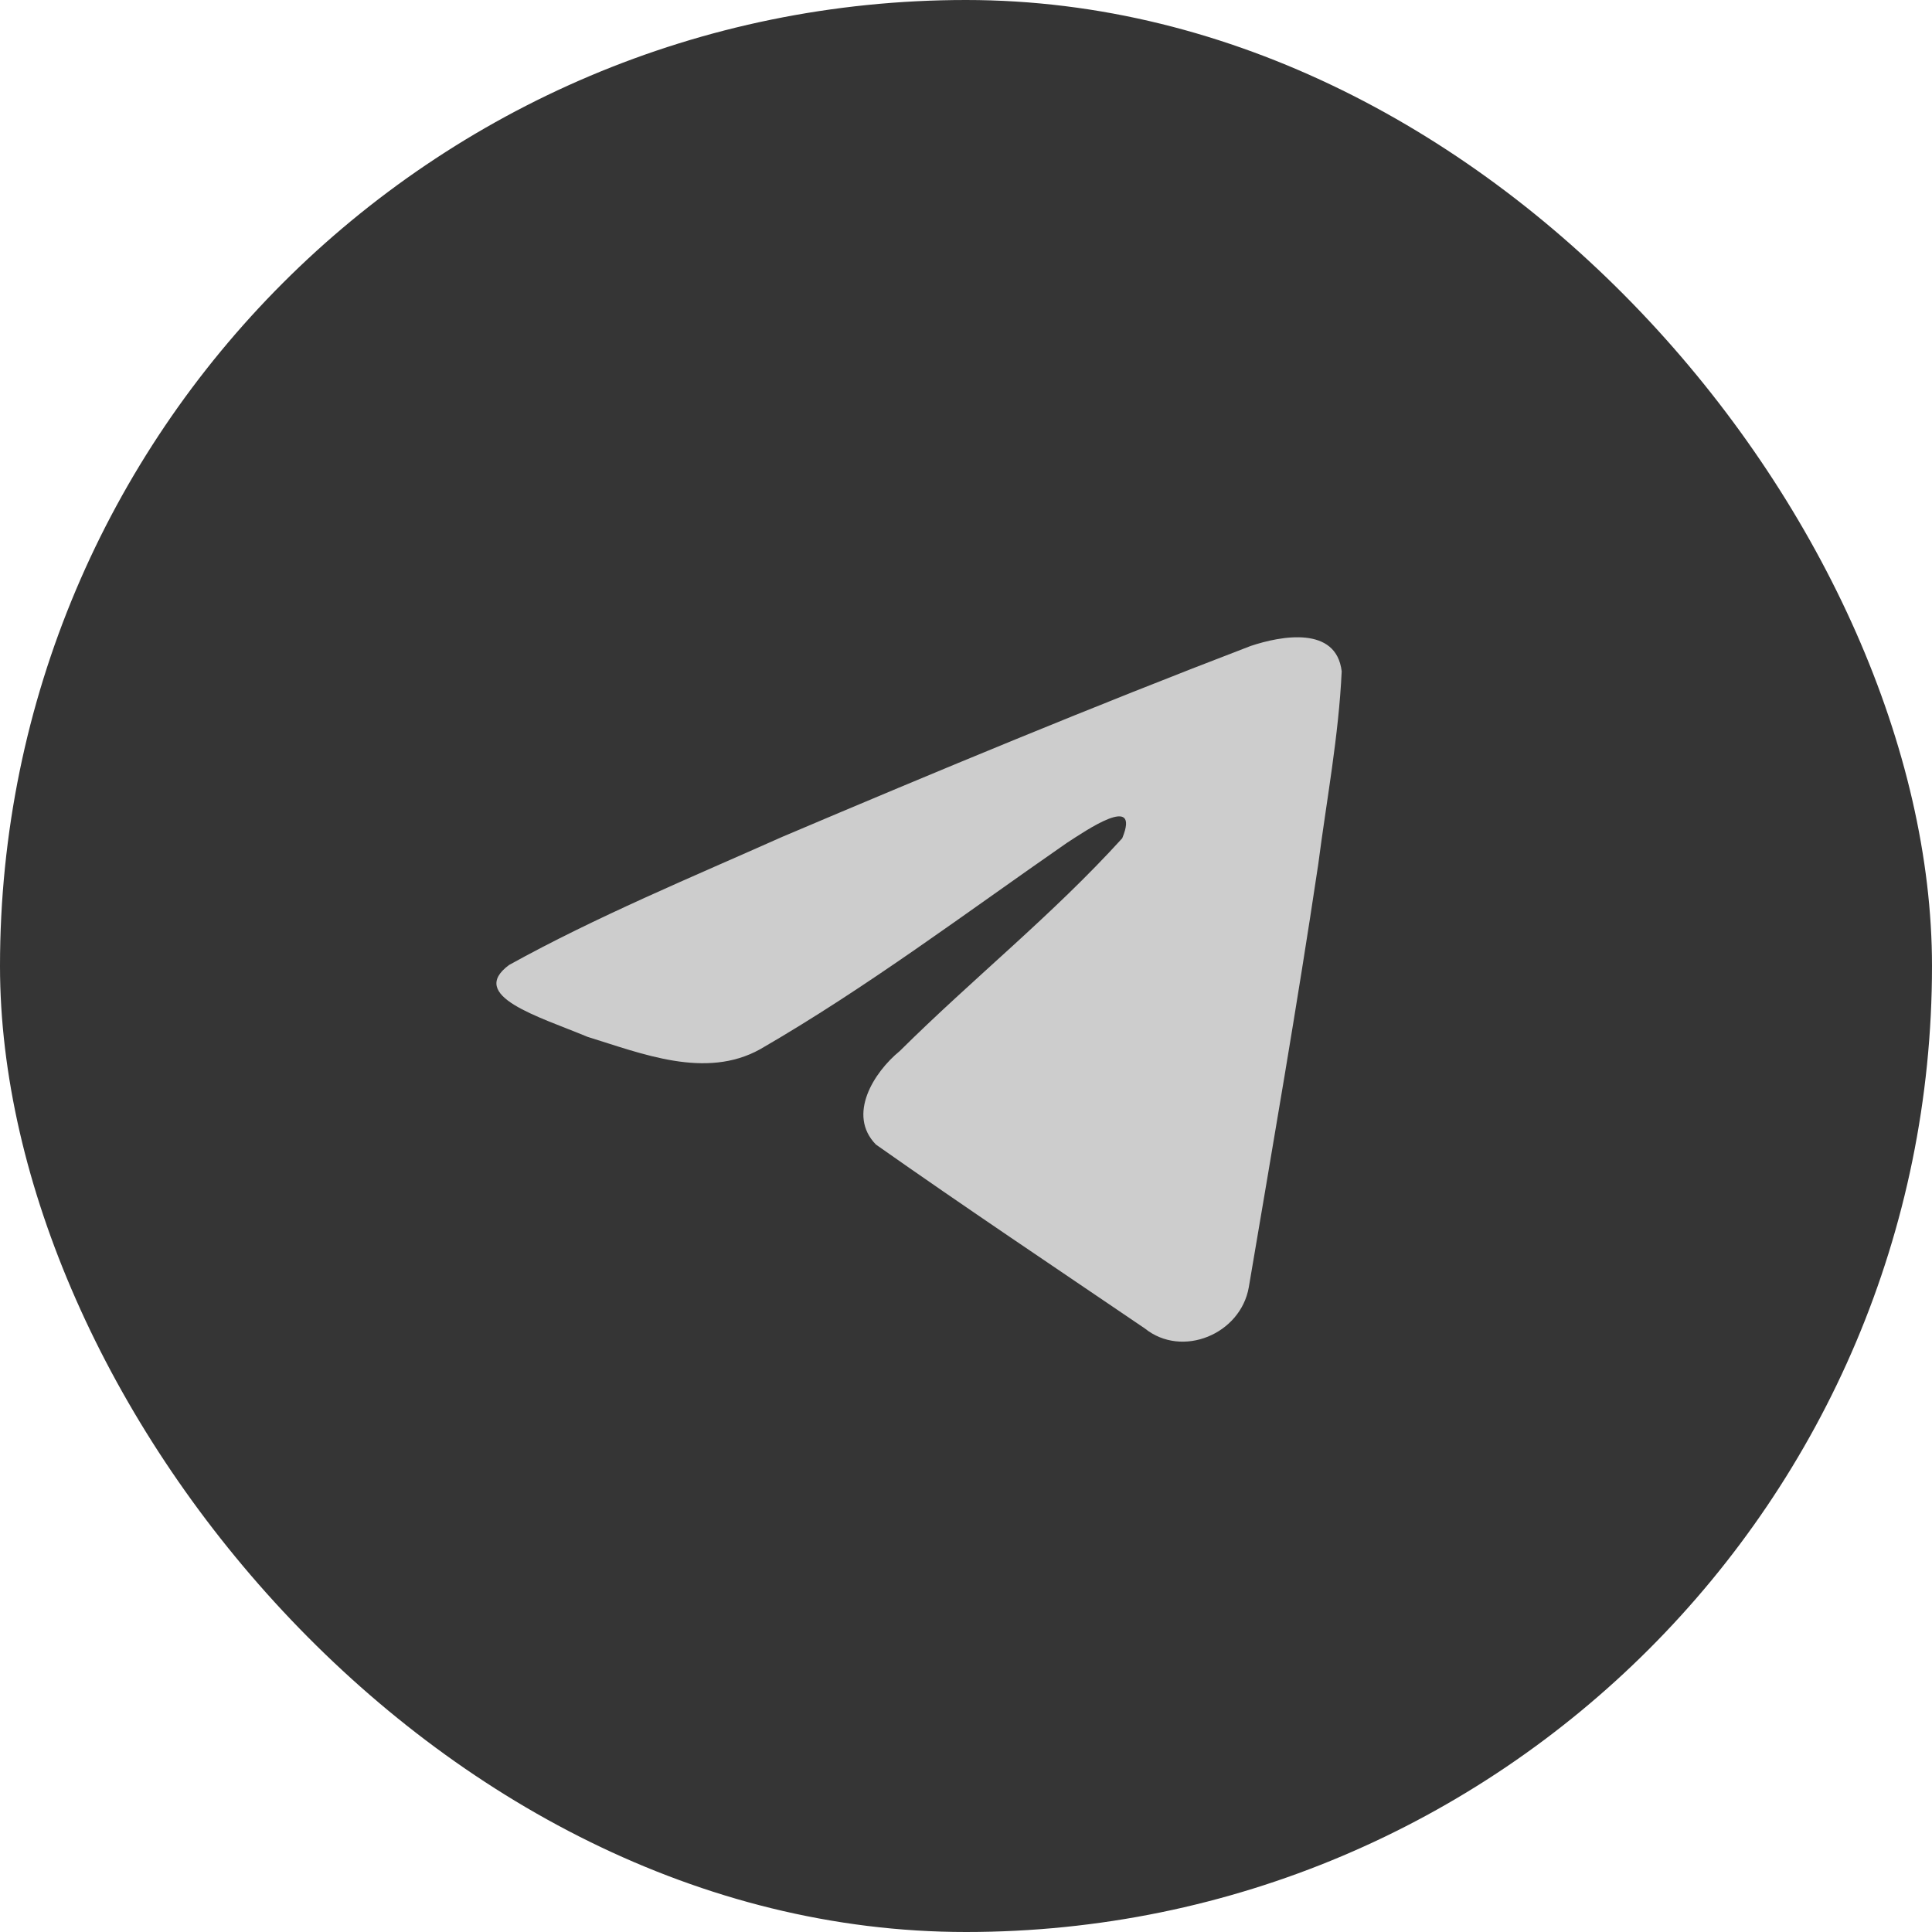 <svg width="48" height="48" viewBox="0 0 48 48" fill="none" xmlns="http://www.w3.org/2000/svg">
<rect width="48" height="48" rx="24" fill="#353535"/>
<path d="M12.651 23.973C14.799 22.782 17.197 21.789 19.438 20.79C23.293 19.154 27.163 17.546 31.072 16.049C31.833 15.794 33.2 15.545 33.334 16.679C33.26 18.285 32.958 19.88 32.751 21.476C32.226 24.986 31.618 28.484 31.026 31.982C30.822 33.147 29.371 33.751 28.443 33.005C26.212 31.489 23.964 29.987 21.762 28.436C21.041 27.698 21.71 26.639 22.354 26.113C24.191 24.291 26.14 22.743 27.881 20.827C28.351 19.685 26.963 20.647 26.505 20.942C23.99 22.686 21.536 24.537 18.884 26.069C17.529 26.82 15.951 26.178 14.597 25.76C13.383 25.254 11.604 24.744 12.65 23.973L12.651 23.973Z" fill="#CDCDCD"/>
</svg>
